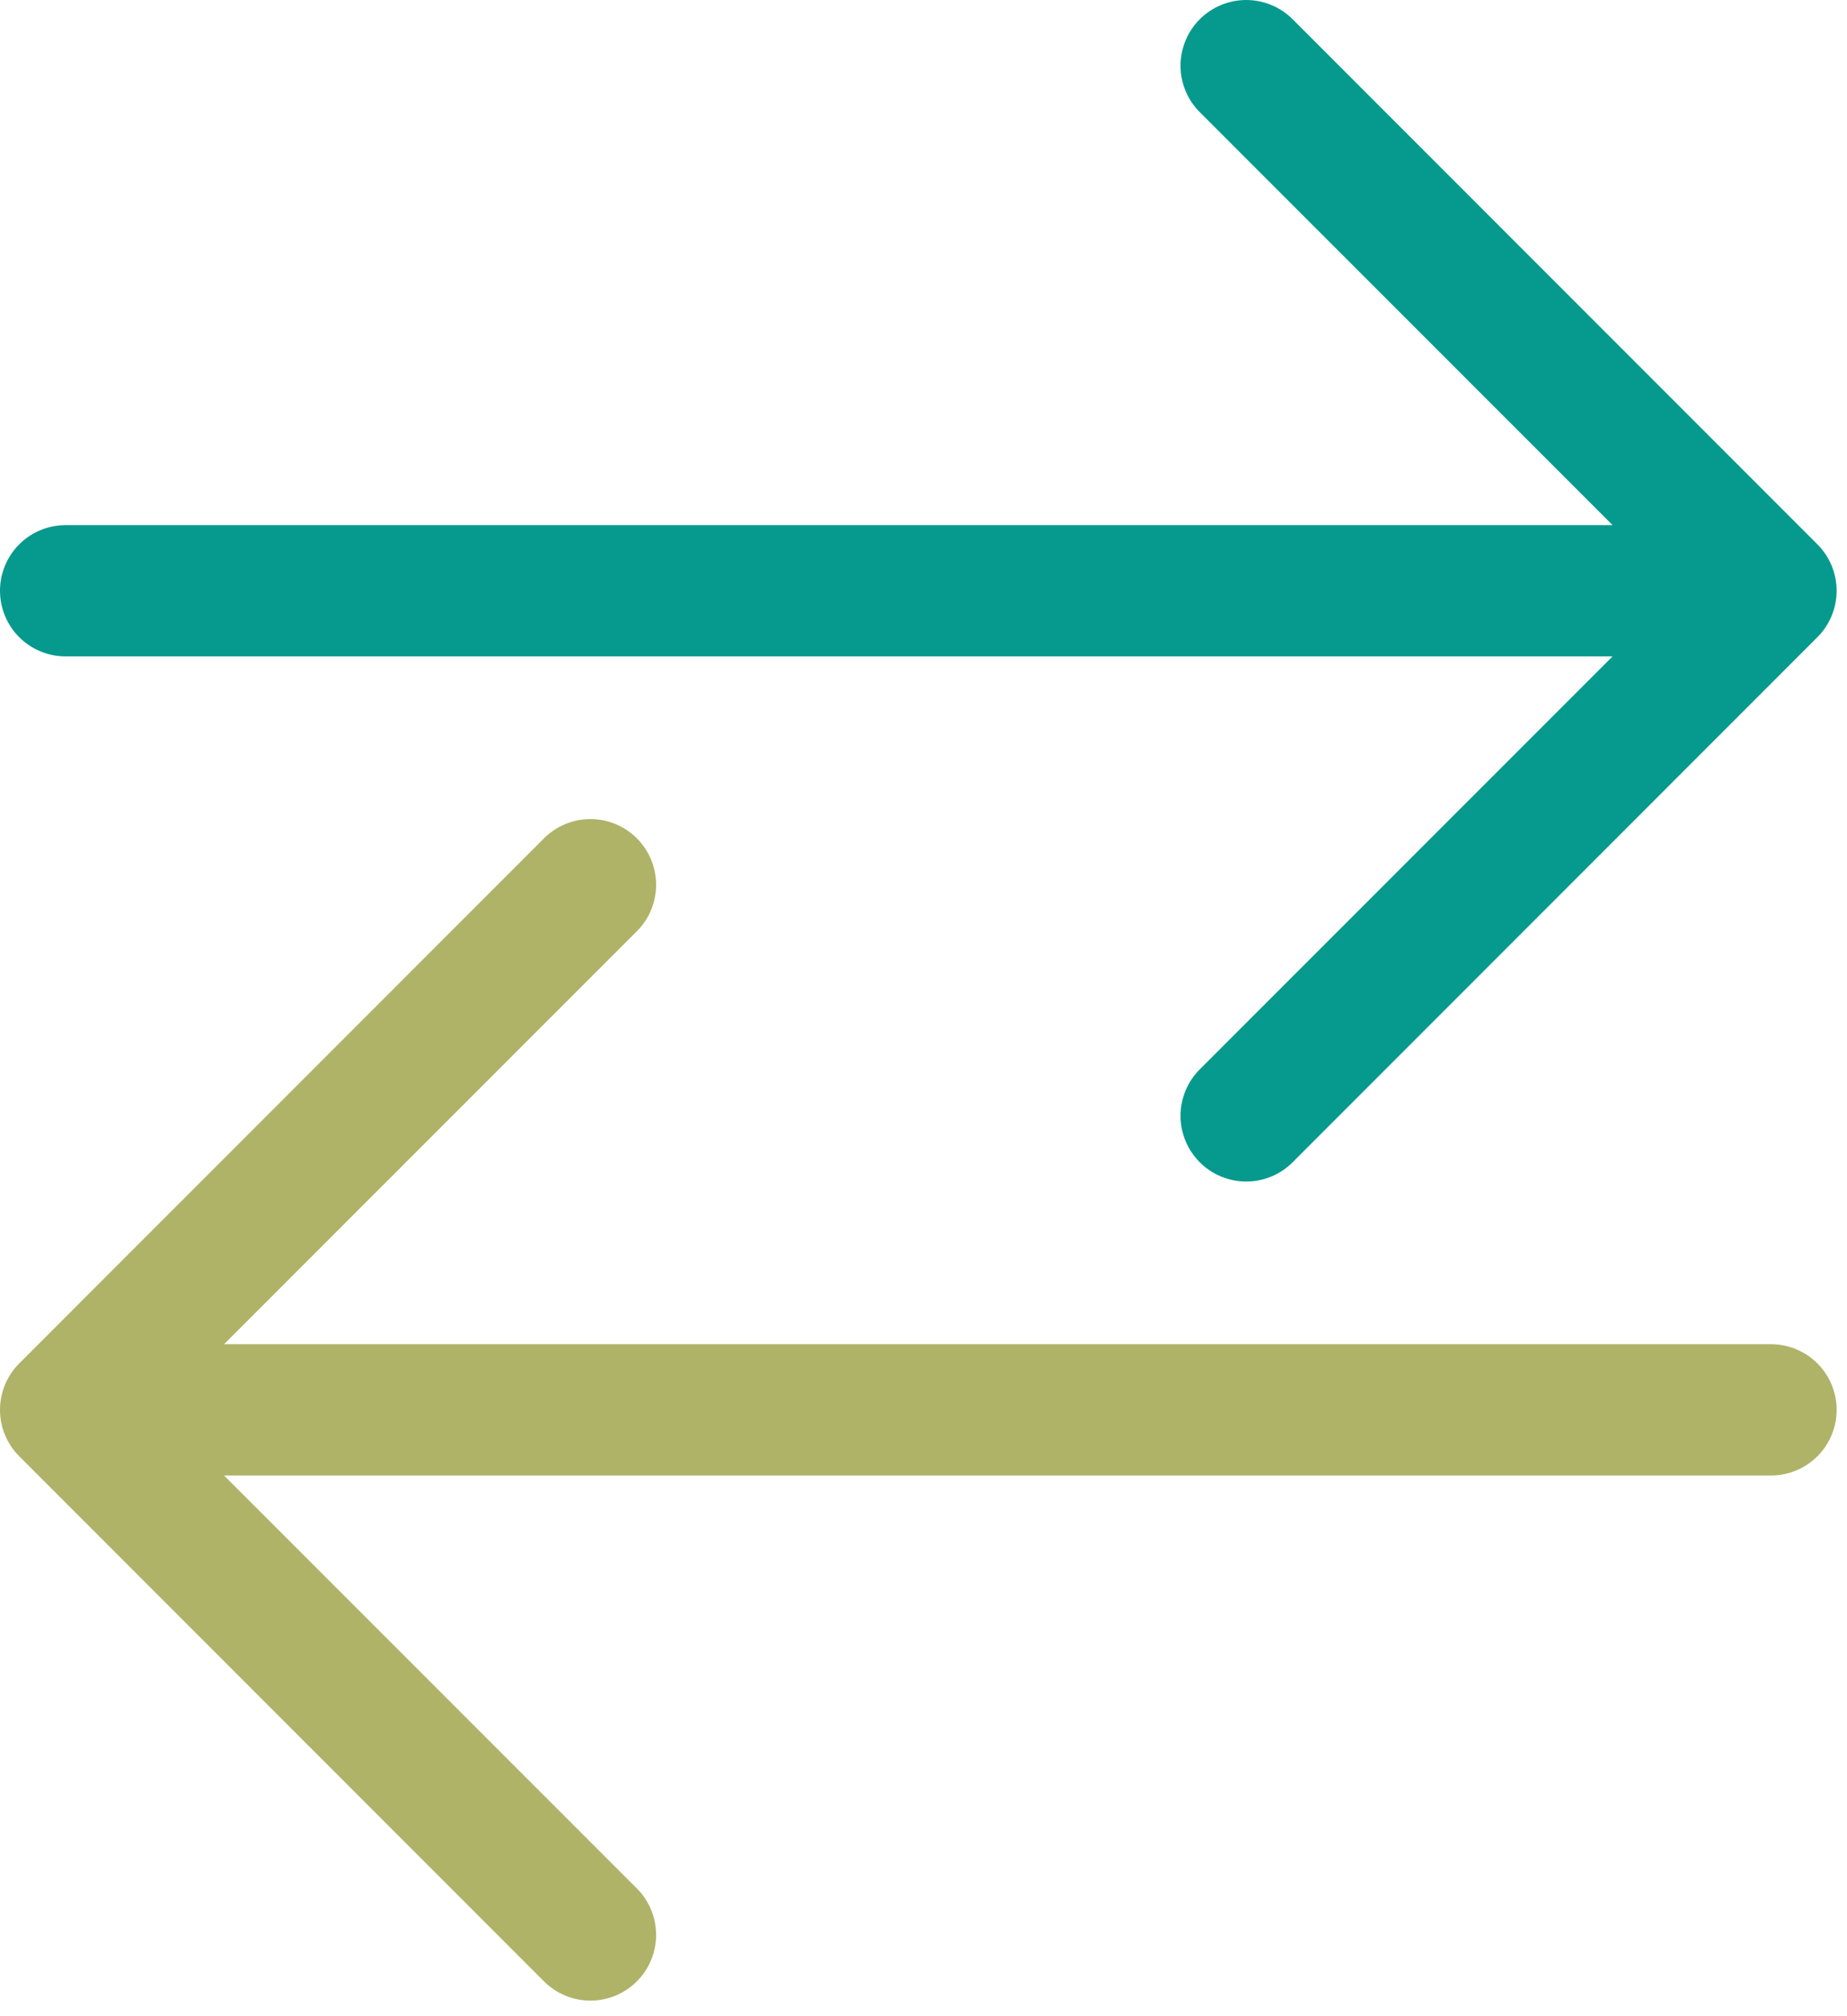 <svg width="88" height="96" viewBox="0 0 88 96" fill="none" xmlns="http://www.w3.org/2000/svg">
<path fill-rule="evenodd" clip-rule="evenodd" d="M87.506 67.129C87.506 67.958 87.176 68.753 86.59 69.339C86.004 69.925 85.209 70.254 84.381 70.254H10.674L30.343 89.916C30.93 90.503 31.26 91.299 31.26 92.129C31.26 92.959 30.93 93.755 30.343 94.341C29.756 94.928 28.96 95.258 28.131 95.258C27.301 95.258 26.505 94.928 25.918 94.341L0.918 69.341C0.627 69.051 0.396 68.706 0.239 68.327C0.081 67.947 3.05176e-05 67.54 3.05176e-05 67.129C3.05176e-05 66.718 0.081 66.311 0.239 65.931C0.396 65.552 0.627 65.207 0.918 64.916L25.918 39.916C26.505 39.33 27.301 39 28.131 39C28.96 39 29.756 39.33 30.343 39.916C30.93 40.503 31.26 41.299 31.26 42.129C31.26 42.959 30.93 43.755 30.343 44.341L10.674 64.004H84.381C85.209 64.004 86.004 64.333 86.59 64.919C87.176 65.505 87.506 66.3 87.506 67.129Z" fill="#AEB368"/>
<path fill-rule="evenodd" clip-rule="evenodd" d="M0 28.129C0 27.3 0.329 26.505 0.915 25.919C1.501 25.333 2.296 25.004 3.125 25.004L76.831 25.004L57.163 5.341C56.576 4.755 56.246 3.959 56.246 3.129C56.246 2.299 56.576 1.503 57.163 0.916C57.749 0.33 58.545 0 59.375 0C60.205 0 61.001 0.33 61.587 0.916L86.588 25.916C86.879 26.207 87.109 26.552 87.267 26.931C87.424 27.311 87.506 27.718 87.506 28.129C87.506 28.54 87.424 28.947 87.267 29.327C87.109 29.706 86.879 30.051 86.588 30.341L61.587 55.341C61.001 55.928 60.205 56.258 59.375 56.258C58.545 56.258 57.749 55.928 57.163 55.341C56.576 54.755 56.246 53.959 56.246 53.129C56.246 52.299 56.576 51.503 57.163 50.916L76.831 31.254L3.125 31.254C2.296 31.254 1.501 30.925 0.915 30.339C0.329 29.753 0 28.958 0 28.129Z" fill="#069A8E"/>
</svg>
